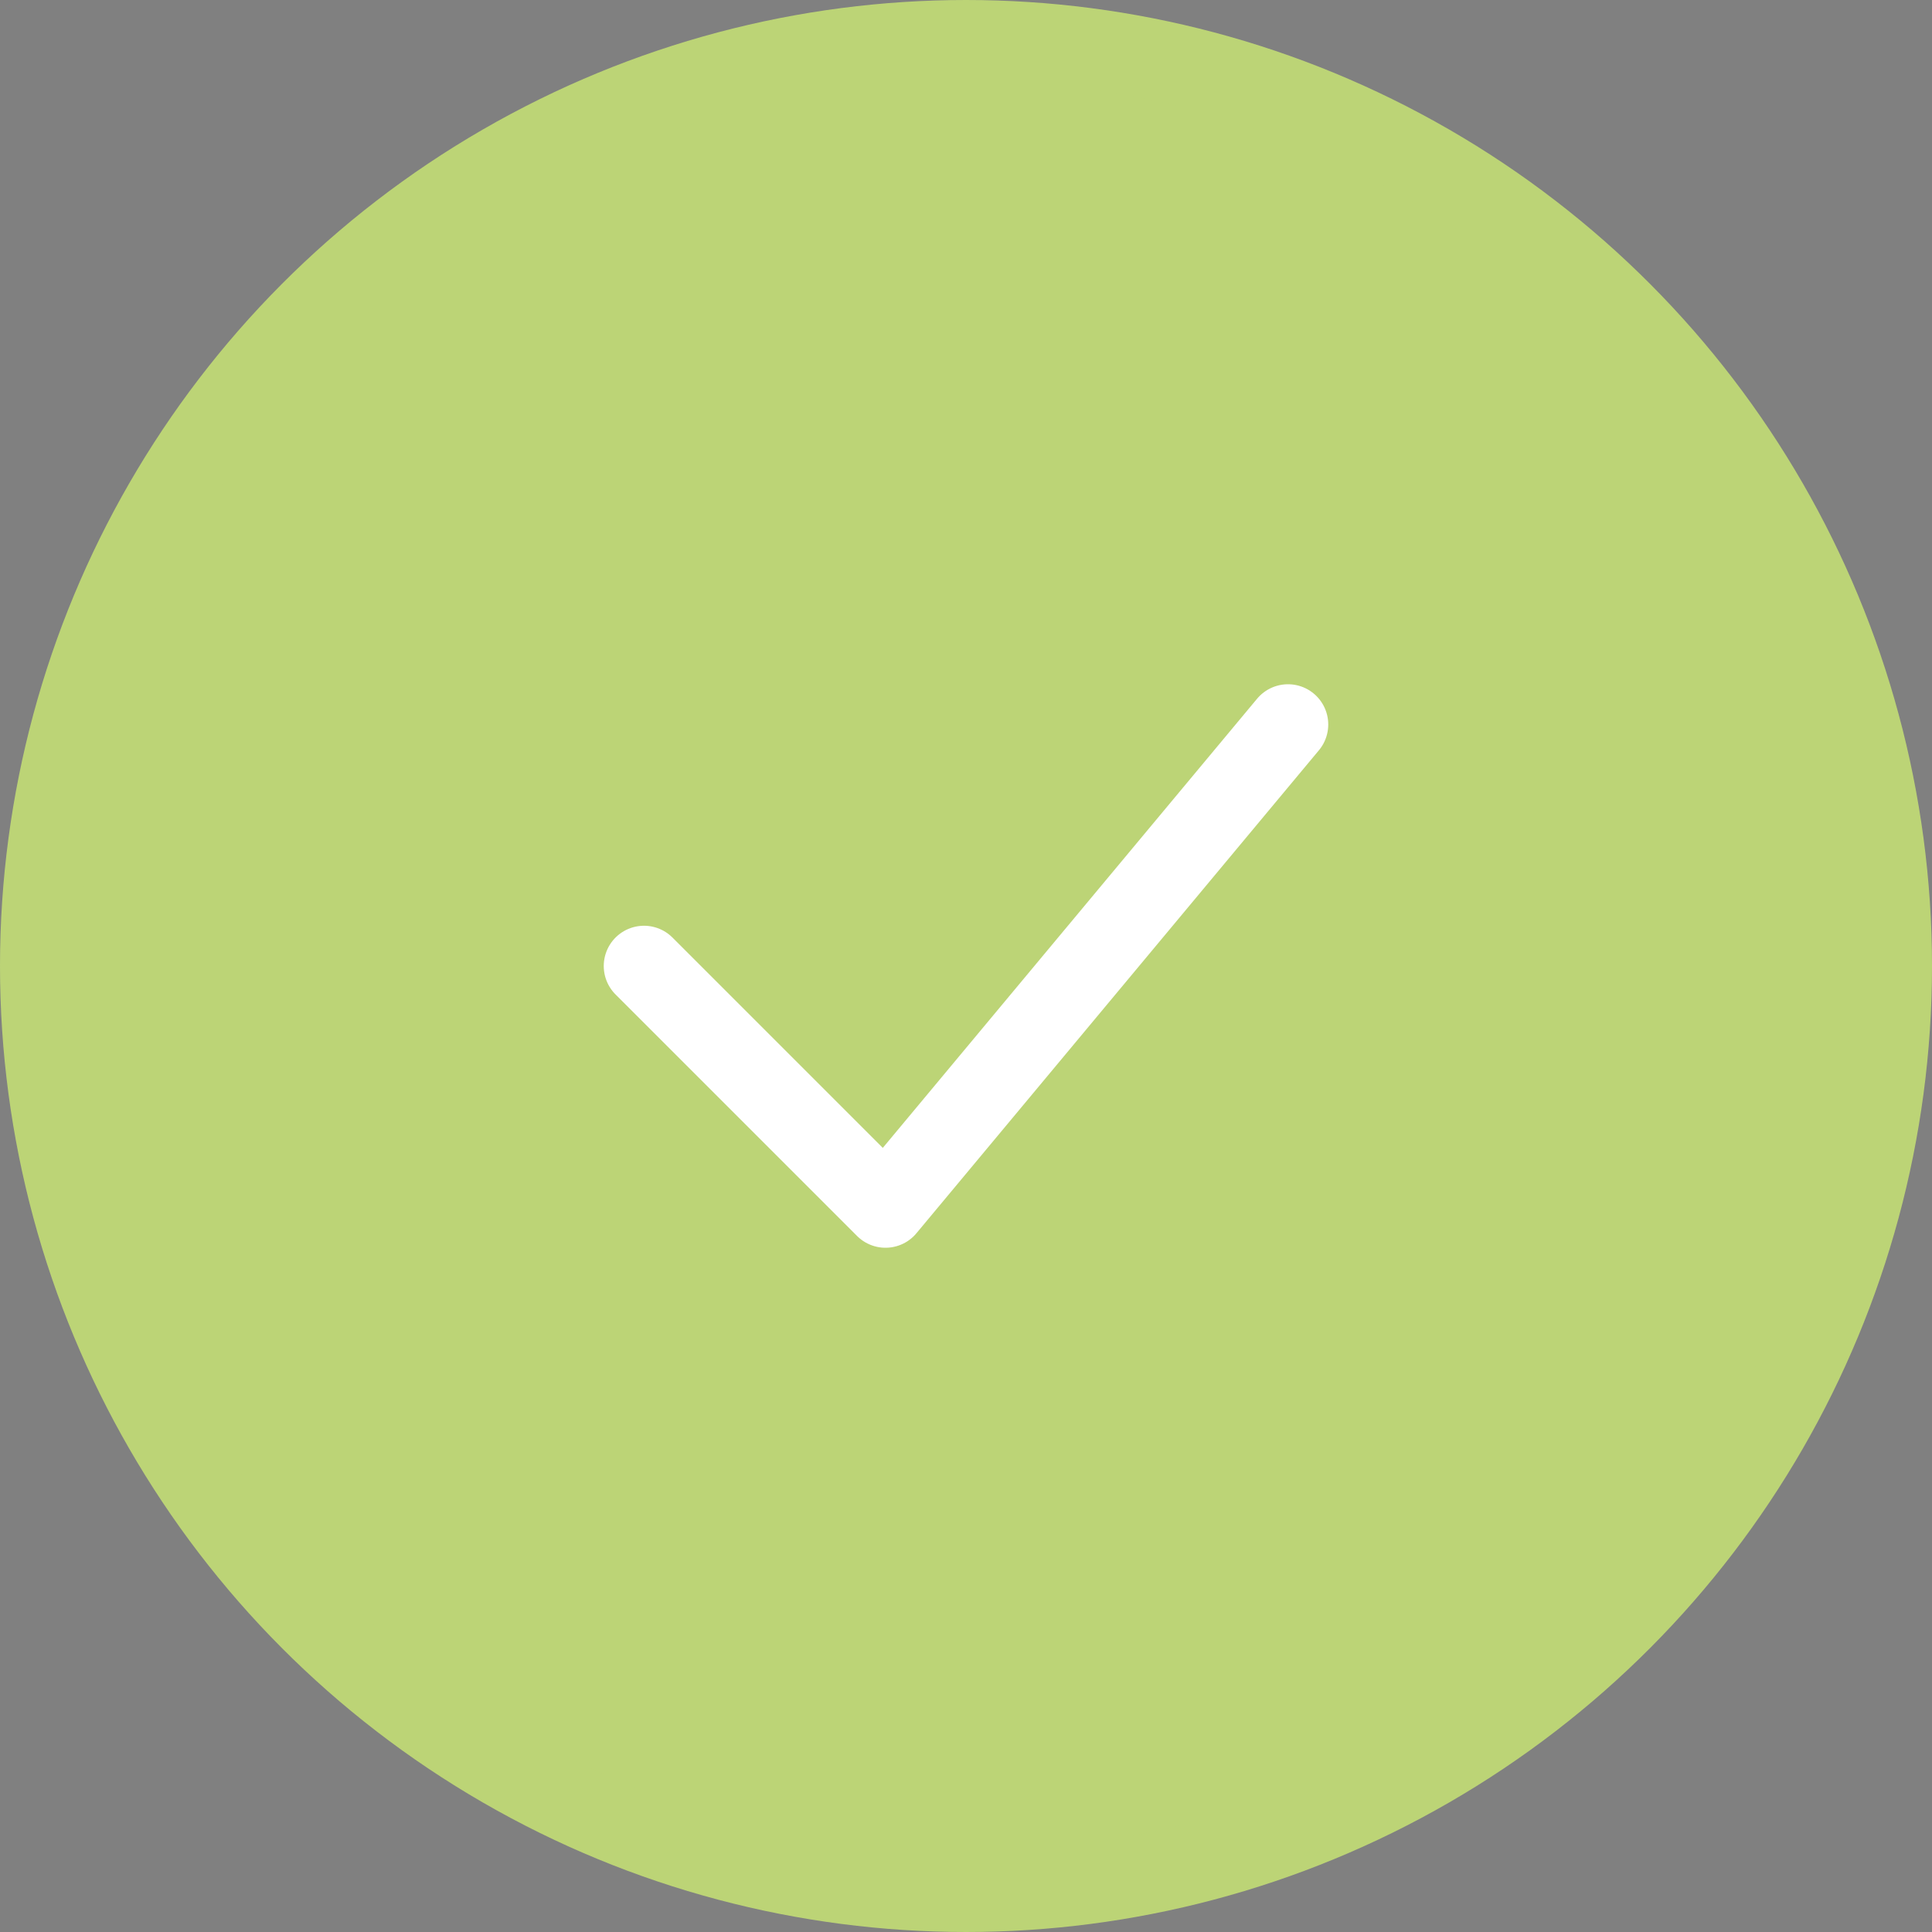 <svg width="24" height="24" viewBox="0 0 24 24" fill="none" xmlns="http://www.w3.org/2000/svg">
<rect x="0" y="0" width="24" height="24" fill="#808080" stroke="none"/>
<g id="circle-ok">
<path id="Path 3" d="M7 13L10 16L17 9" stroke="#515172" stroke-width="2" stroke-linecap="round"/>
<path id="Oval" fill-rule="evenodd" clip-rule="evenodd" d="M12 22C17.523 22 22 17.523 22 12C22 6.477 17.523 2 12 2C6.477 2 2 6.477 2 12C2 17.523 6.477 22 12 22Z" stroke="#515172" stroke-width="2"/>
<g id="Group 238">
<circle id="Ellipse 10" cx="12" cy="12" r="11.5" fill="#BCD476" stroke="#BCD476"/>
<g id="akar-icons:check">
<g id="Group">
<path id="Vector" d="M8 12L11 15L16 9" stroke="white" stroke-linecap="round" stroke-linejoin="round"/>
</g>
</g>
</g>
</g>
</svg>

